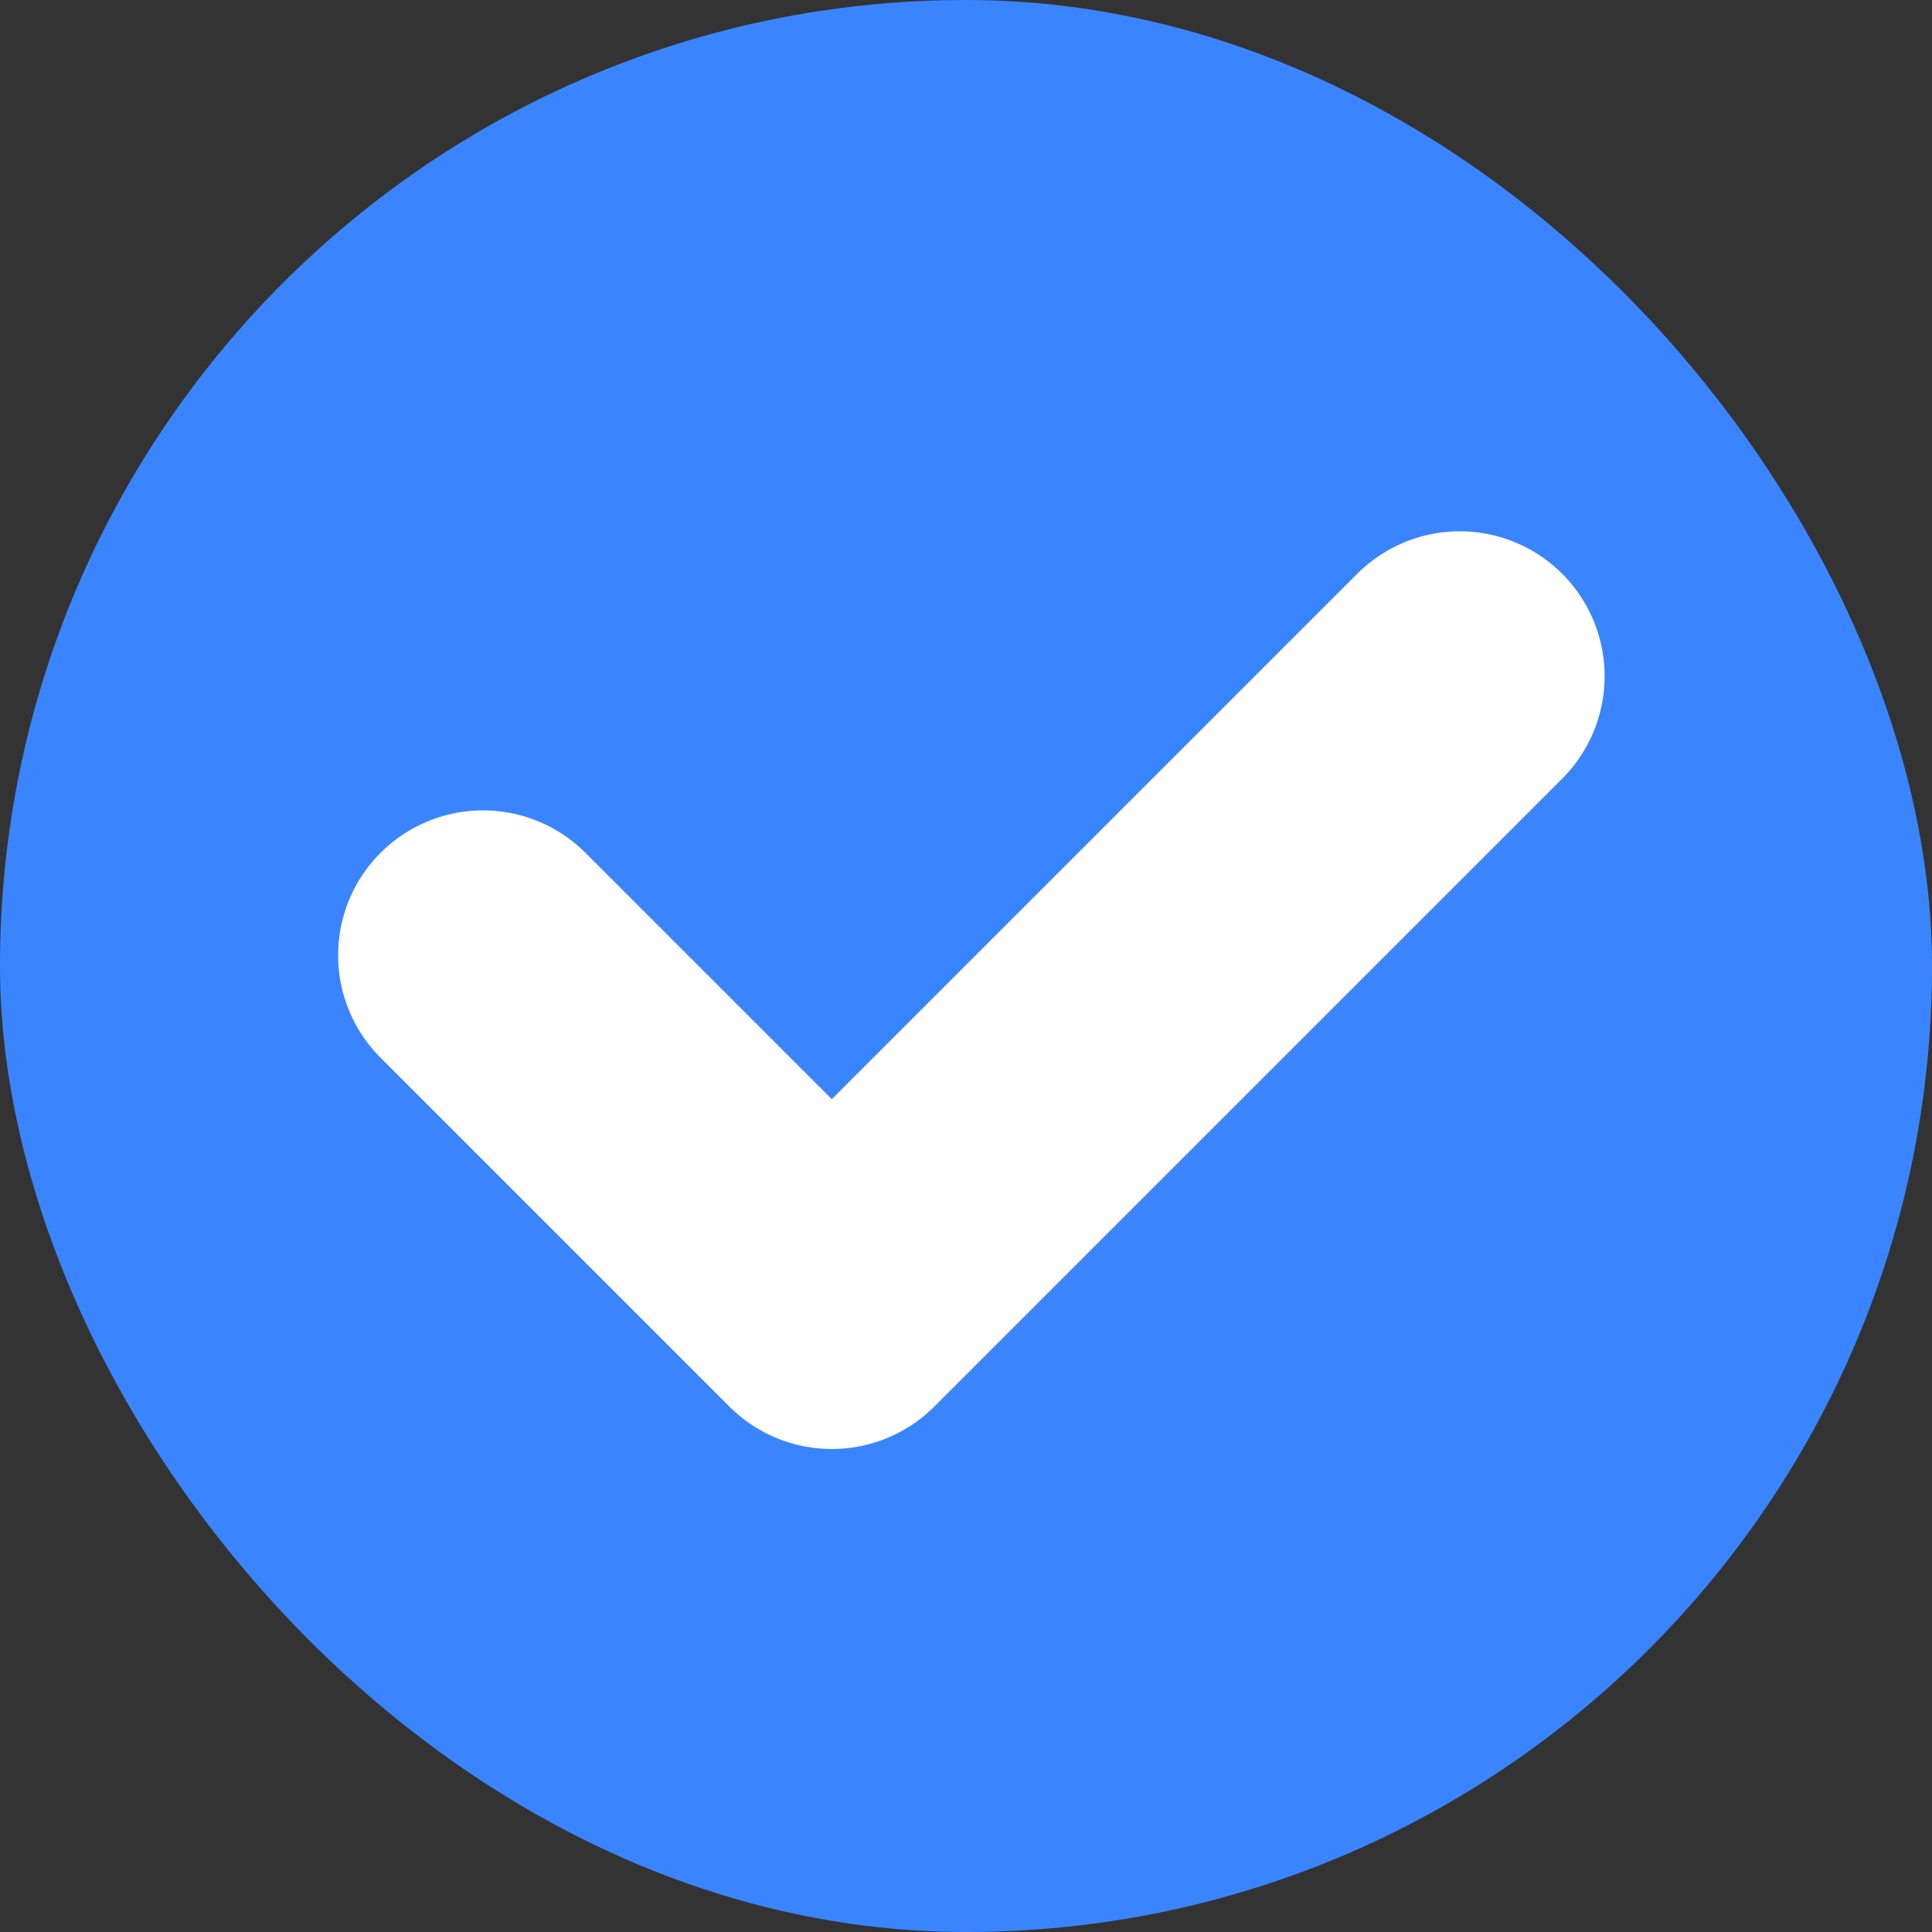 <?xml version="1.0" encoding="UTF-8"?>
<svg width="20px" height="20px" viewBox="0 0 20 20" version="1.1" xmlns="http://www.w3.org/2000/svg" xmlns:xlink="http://www.w3.org/1999/xlink">
    <rect x="0" y="0" width="20" height="20" fill="#333333" stroke="none"/>
    <title>编组 14</title>
    <g id="总页面" stroke="none" stroke-width="1" fill="none" fill-rule="evenodd">
        <g id="审批流程" transform="translate(-351, -196)">
            <g id="编组-14" transform="translate(351, 196)">
                <rect id="矩形复制-5" stroke="#3A85FF" fill="#3A85FF" x="0.5" y="0.5" width="19" height="19" rx="9.5"></rect>
                <polyline id="路径-6" stroke="#FFFFFF" stroke-width="3" stroke-linecap="round" stroke-linejoin="round" points="5 9.889 8.611 13.5 15.111 7"></polyline>
            </g>
        </g>
    </g>
</svg>